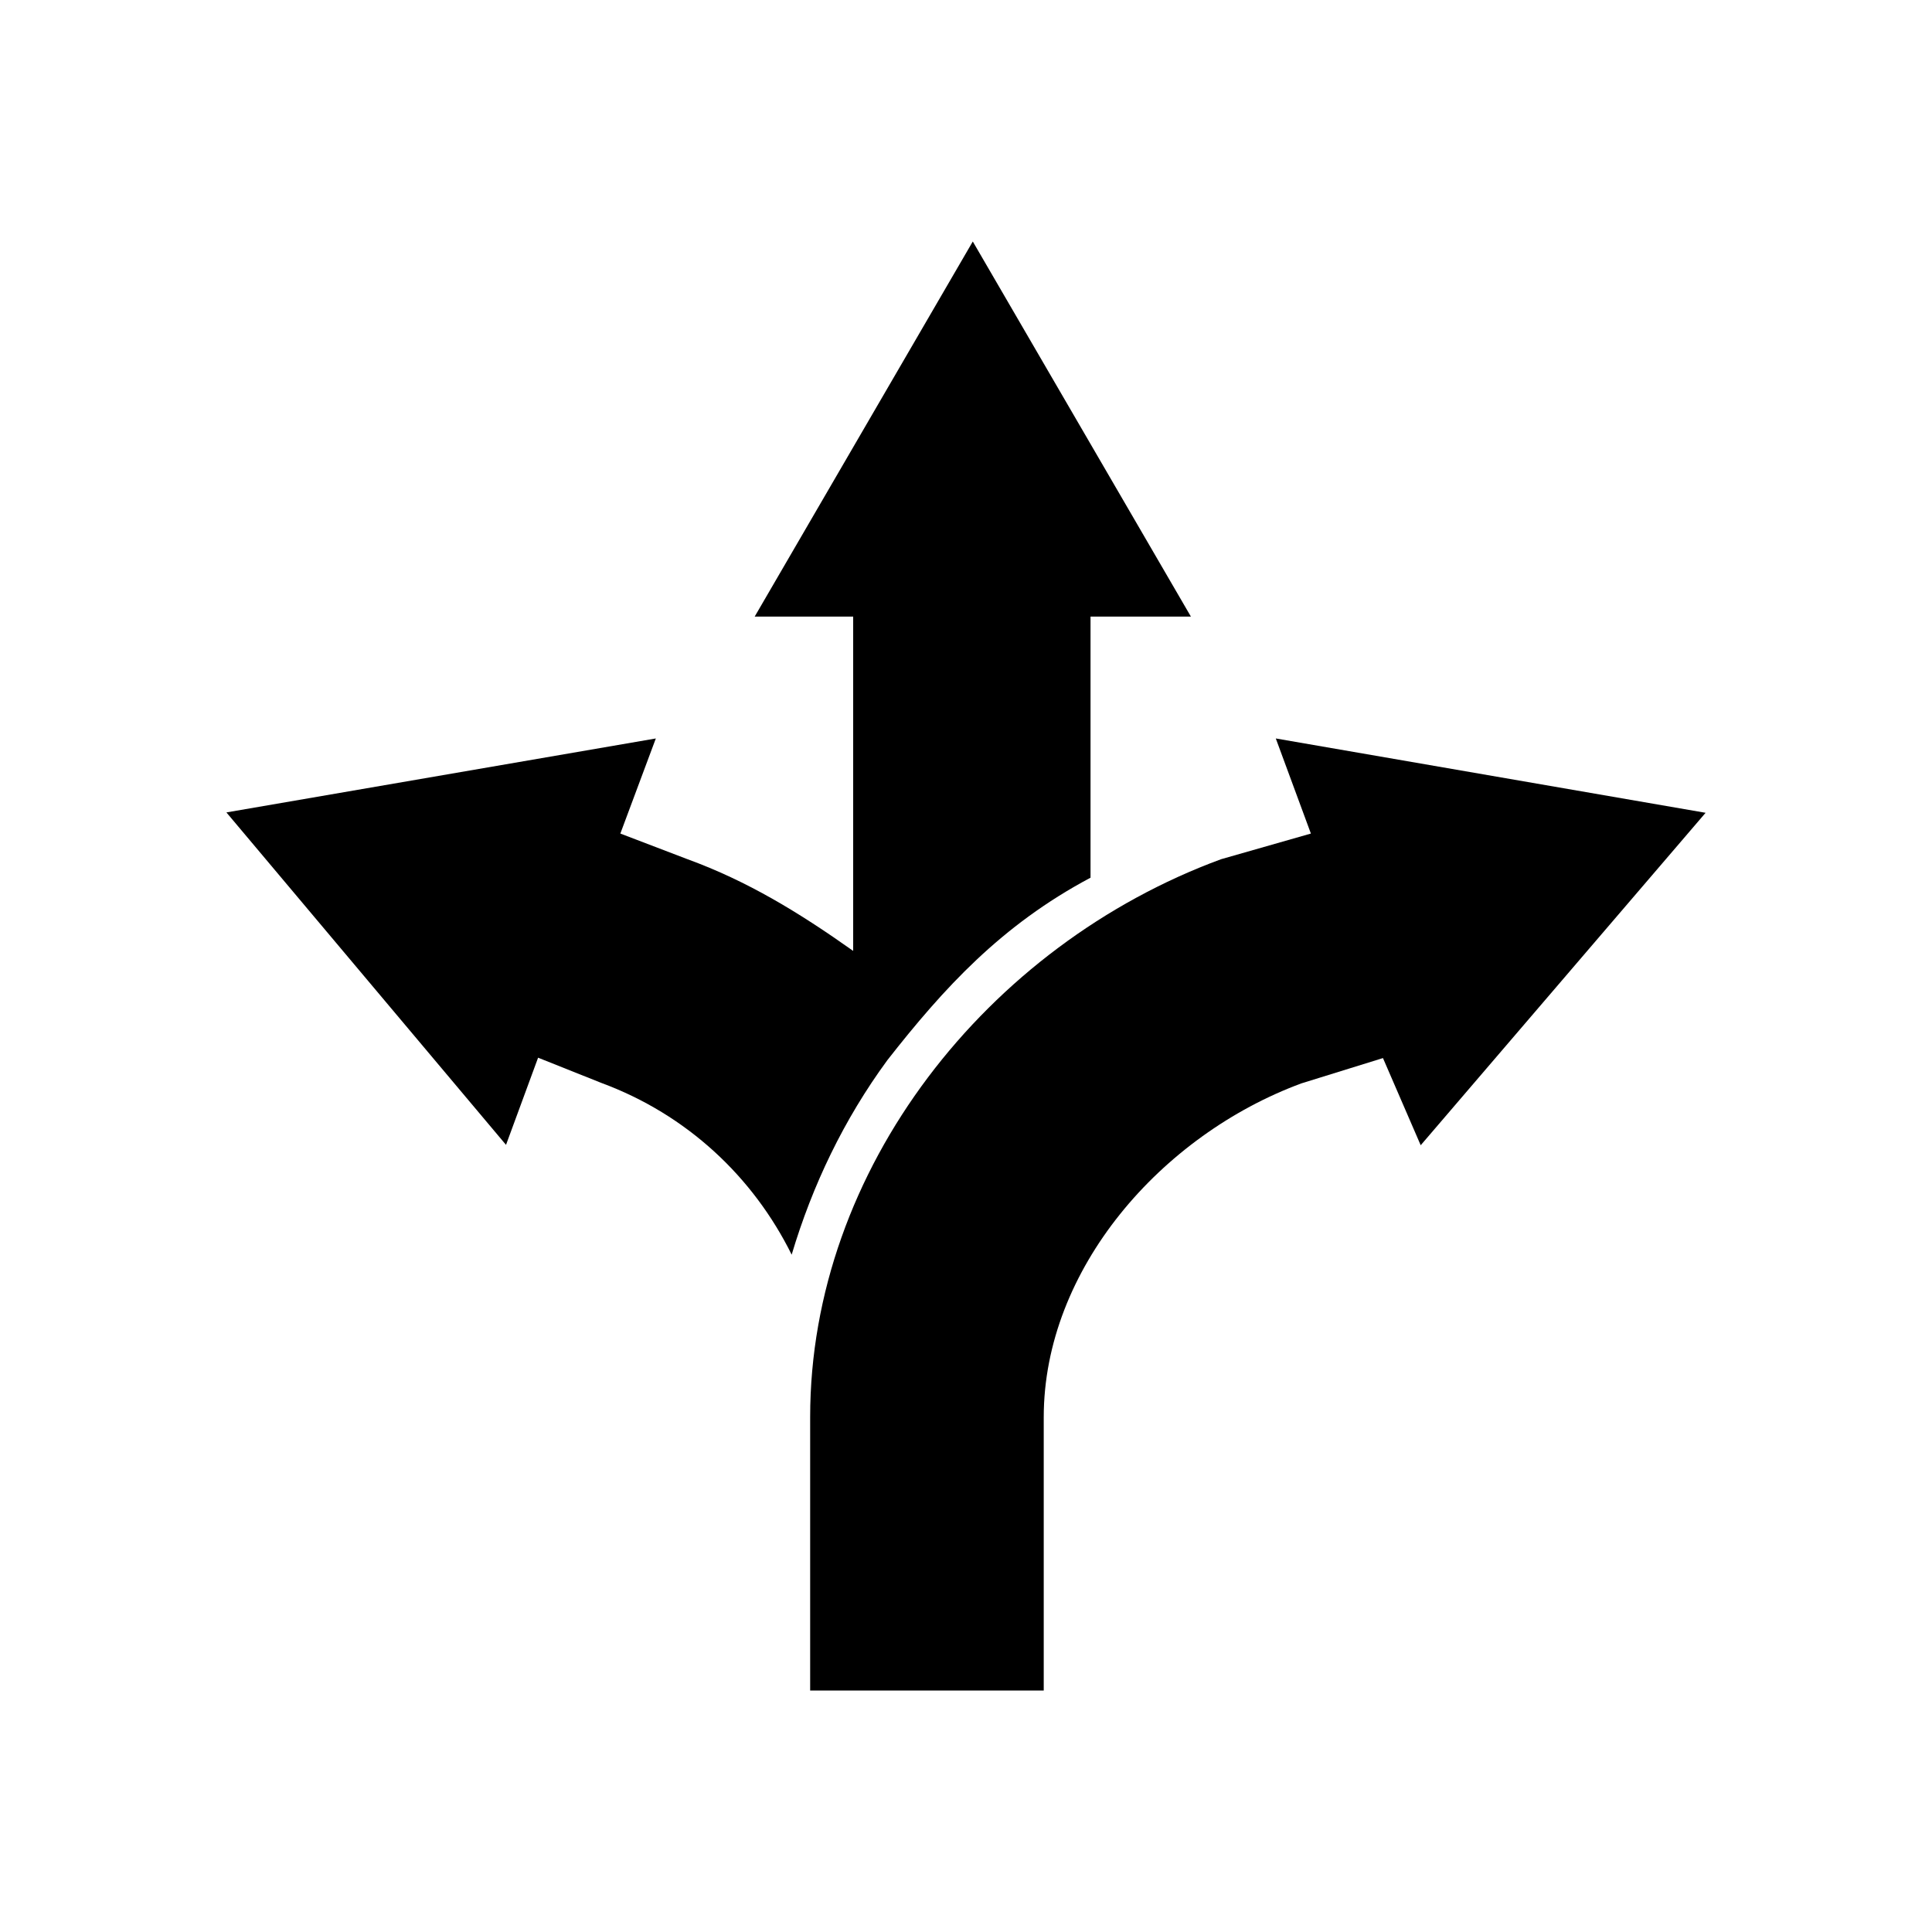 <svg xmlns="http://www.w3.org/2000/svg" viewBox="0 0 512 512"><path d="M289 232.6v-69.2h26.6L257.8 64 200 163.4h26.1V252c-14.4-10.2-28-18.5-43.9-24.3l-17.8-6.8 9.4-25.2L60 215.3l74.1 88.1 8.5-23.1 16.8 6.7c22.7 8.4 40.2 24.9 50.4 45.5 5.5-18.4 13.8-35.8 25.4-51.6 14.9-19 30.1-35.7 53.8-48.3z"/><path d="M338.1 195.7l9.3 25.2-23.8 6.8c-62 22.8-108.9 82.2-108.9 147.8V448h61.9v-72.4c0-39.3 31.2-74.8 68.3-88.5l21.6-6.7 10 23.1 75.5-88.1-113.9-19.7z"/></svg>